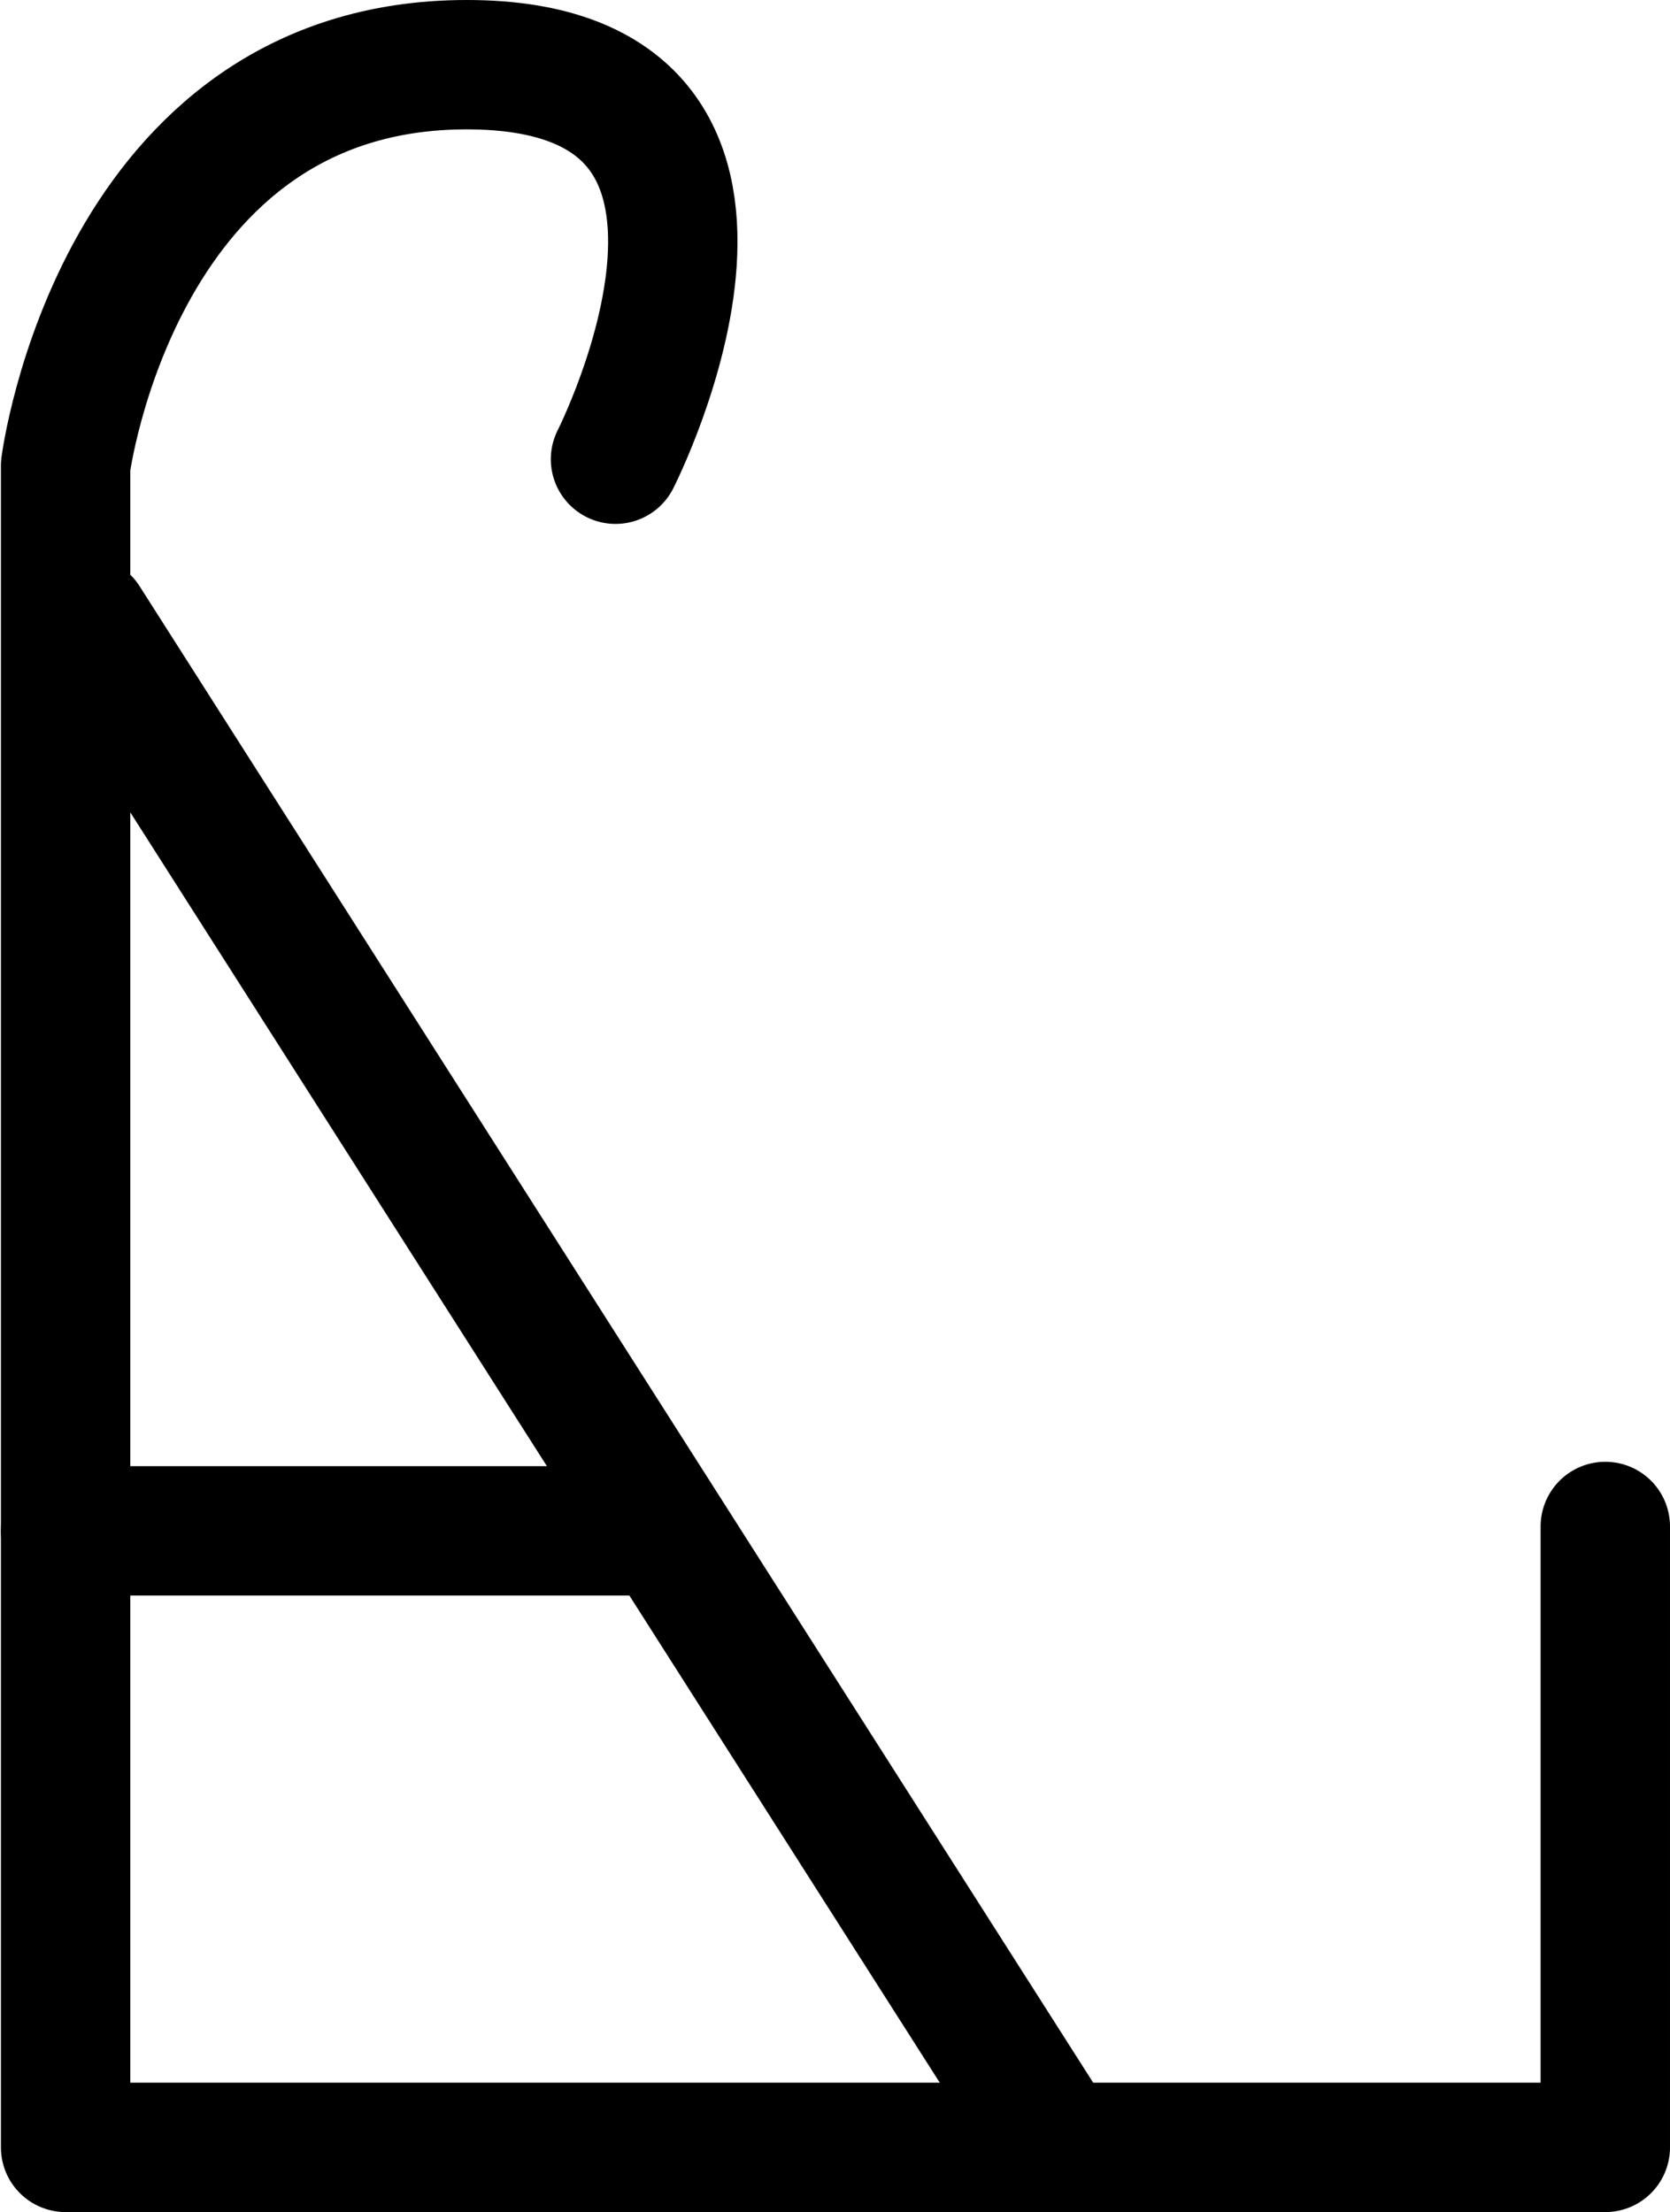 <?xml version="1.0" encoding="UTF-8" standalone="no"?>
<svg
   xmlns:dc="http://purl.org/dc/elements/1.1/"
   xmlns:cc="http://creativecommons.org/ns#"
   xmlns:rdf="http://www.w3.org/1999/02/22-rdf-syntax-ns#"
   xmlns:svg="http://www.w3.org/2000/svg"
   xmlns="http://www.w3.org/2000/svg"
   xmlns:sodipodi="http://sodipodi.sourceforge.net/DTD/sodipodi-0.dtd"
   xmlns:inkscape="http://www.inkscape.org/namespaces/inkscape"
   id="Export"
   viewBox="0 0 258.143 342"
   version="1.1"
   sodipodi:docname="monogram.apollodotus_ii.2.svg"
   width="258.143"
   height="342"
   inkscape:version="0.92.5 (2060ec1f9f, 2020-04-08)">
  <sodipodi:namedview
     pagecolor="#ffffff"
     bordercolor="#666666"
     borderopacity="1"
     objecttolerance="10"
     gridtolerance="10"
     guidetolerance="10"
     inkscape:pageopacity="0"
     inkscape:pageshadow="2"
     inkscape:window-width="632"
     inkscape:window-height="450"
     id="namedview15"
     showgrid="false"
     inkscape:zoom="0.44277674"
     inkscape:cx="123.64242"
     inkscape:cy="151.5"
     inkscape:window-x="88"
     inkscape:window-y="27"
     inkscape:window-maximized="0"
     inkscape:current-layer="Export" />
  <defs
     id="defs4">
    <style
       id="style2">.cls-1{fill:none;stroke:#000;stroke-linecap:round;stroke-linejoin:round;stroke-width:20px;}</style>
  </defs>
  <title
     id="title6">monogram.apollodotusII.2</title>
  <path
     class="cls-1"
     d="m 248.142,236 v 96 H 10.142 V 72 c 0,0 8,-62 62,-62 54,0 23,61 23,61"
     id="path8"
     inkscape:connector-curvature="0"
     style="fill:none;stroke:#000000;stroke-width:20px;stroke-linecap:round;stroke-linejoin:round" />
  <line
     class="cls-1"
     x1="13.142"
     y1="96"
     x2="160.312"
     y2="327"
     id="line10"
     style="fill:none;stroke:#000000;stroke-width:20px;stroke-linecap:round;stroke-linejoin:round" />
  <line
     class="cls-1"
     x1="10.142"
     y1="236.68"
     x2="102.582"
     y2="236.68"
     id="line12"
     style="fill:none;stroke:#000000;stroke-width:20px;stroke-linecap:round;stroke-linejoin:round" />
</svg>
